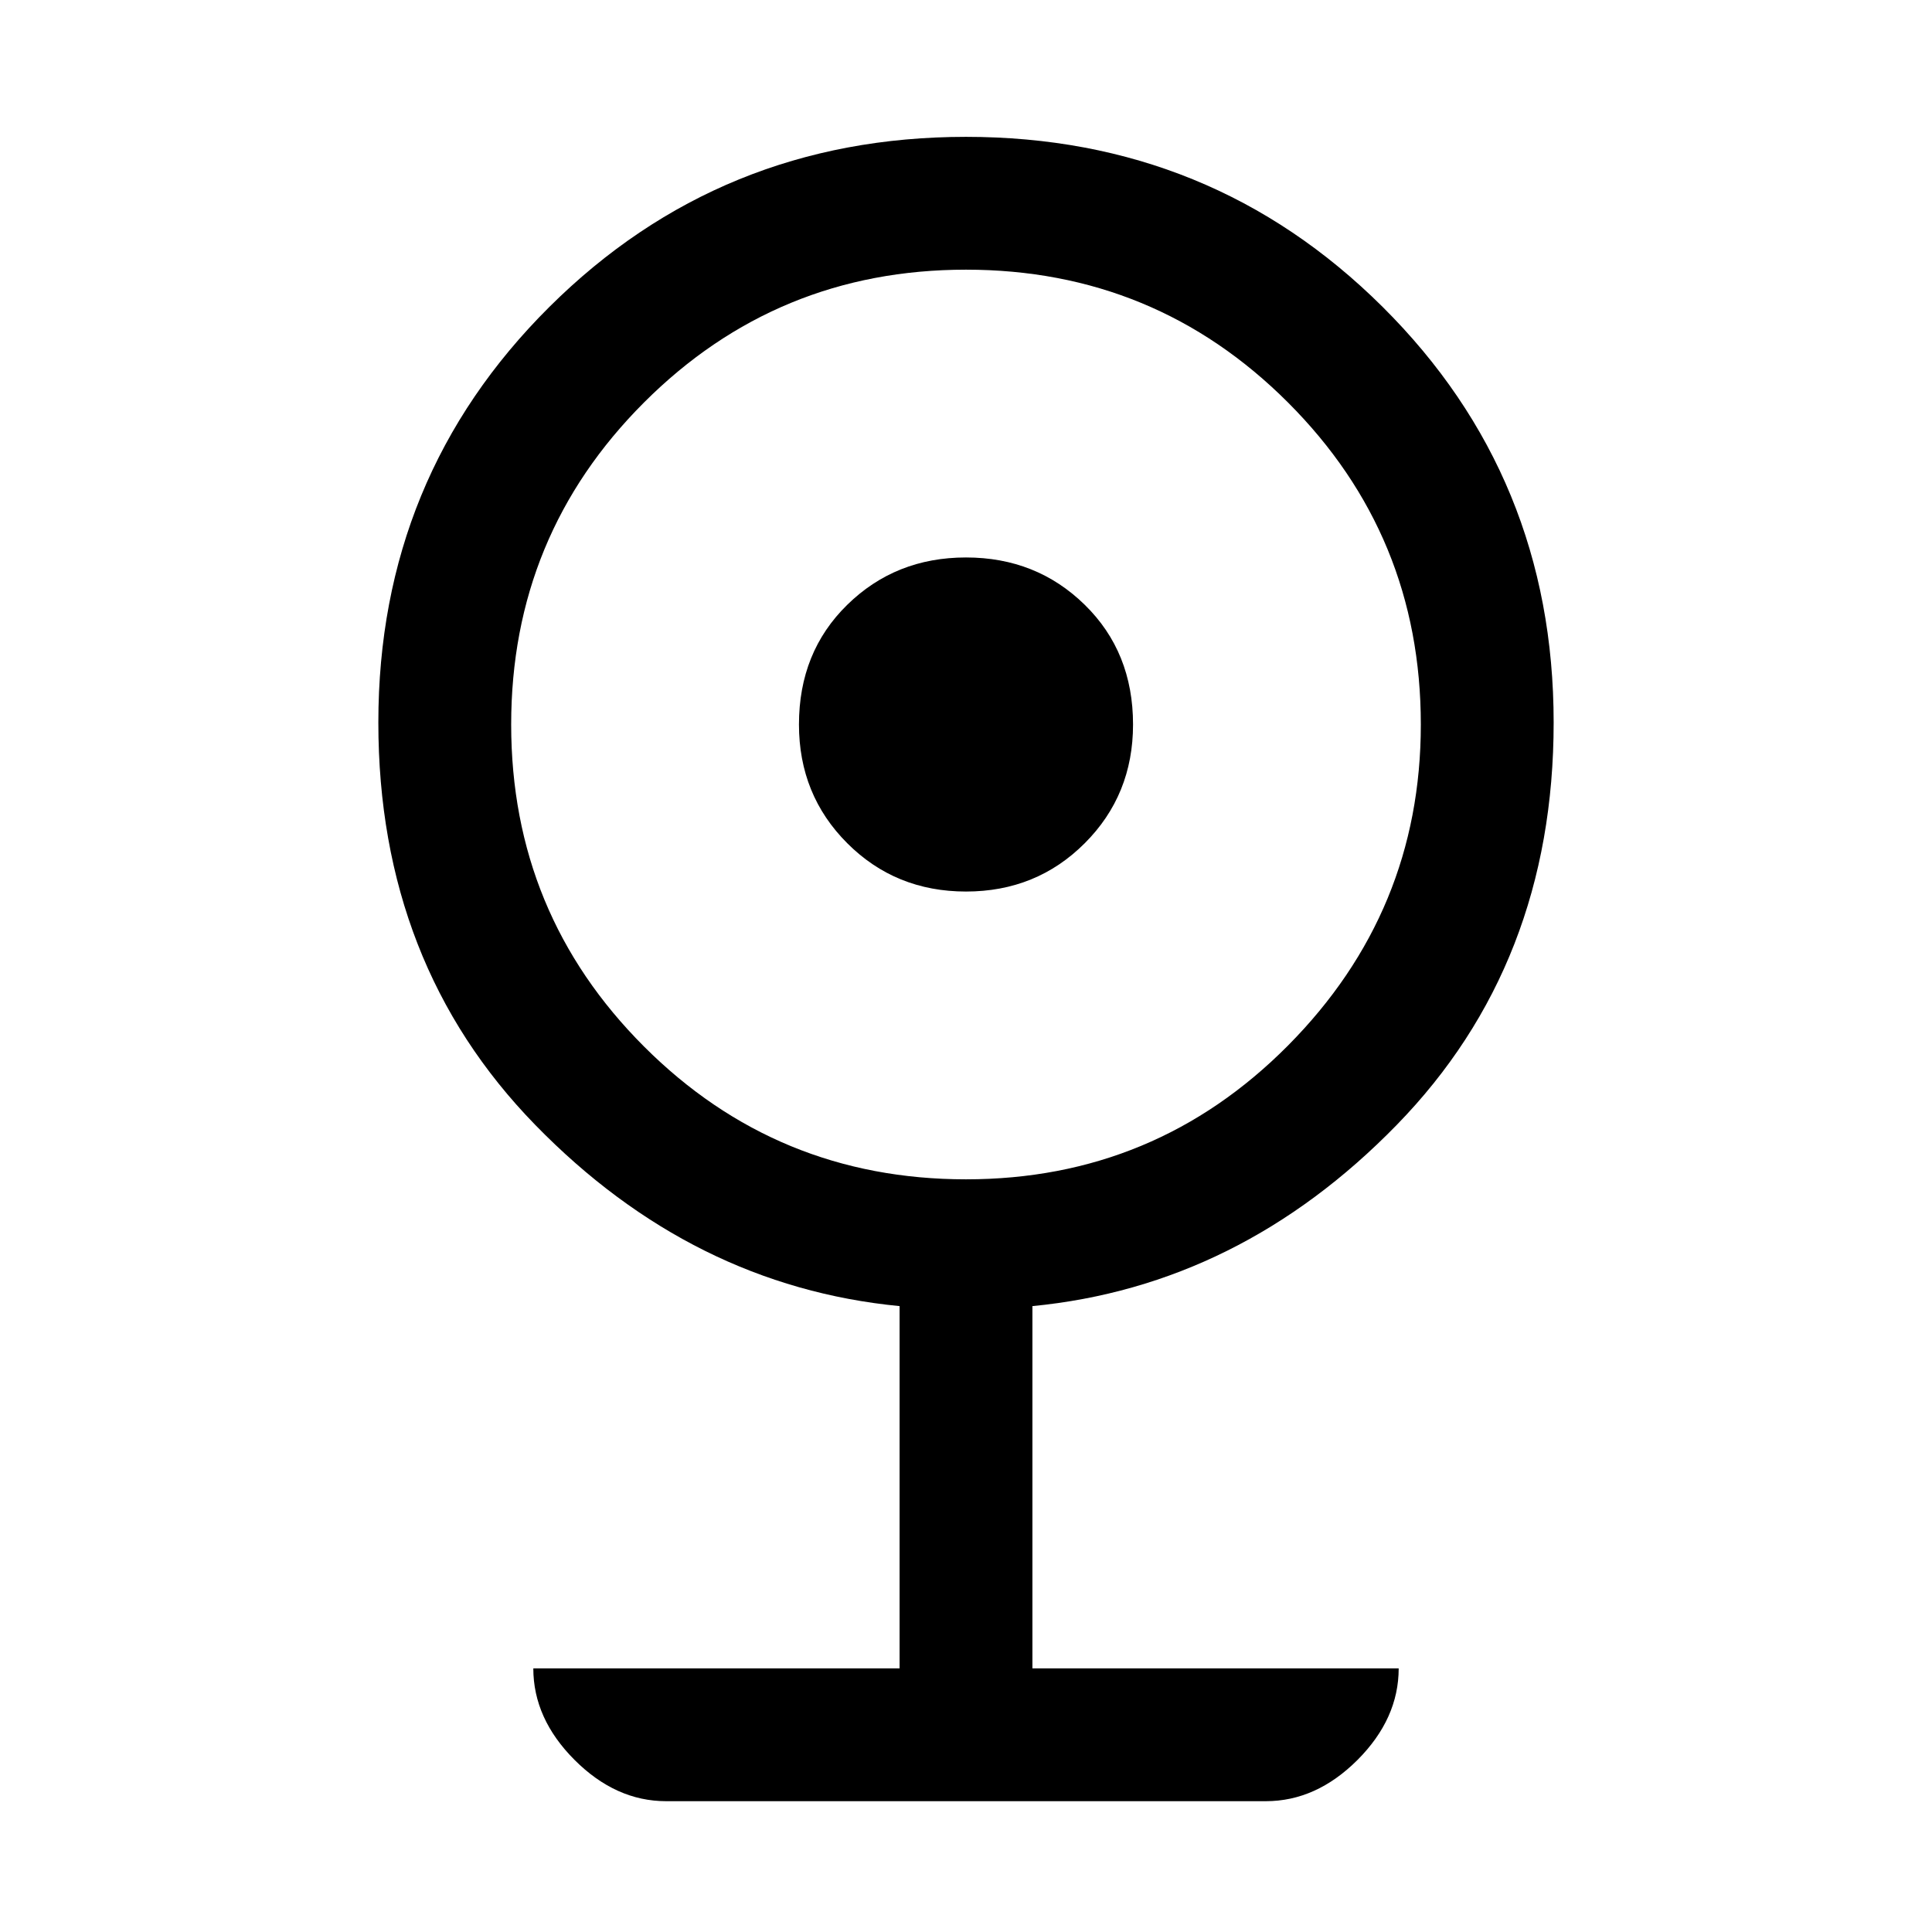 <svg xmlns="http://www.w3.org/2000/svg" height="24" width="24"><path d="M8.275 22.375Q7.65 22.375 7.138 21.863Q6.625 21.35 6.625 20.725H11.175V16.225Q8.6 15.975 6.65 13.975Q4.7 11.975 4.7 8.975Q4.7 5.925 6.825 3.812Q8.95 1.7 12 1.7Q15.05 1.7 17.175 3.812Q19.3 5.925 19.3 8.975Q19.3 11.975 17.35 13.975Q15.4 15.975 12.825 16.225V20.725H17.375Q17.375 21.35 16.863 21.863Q16.35 22.375 15.725 22.375ZM12 14.65Q14.35 14.65 16 12.988Q17.65 11.325 17.65 9Q17.65 6.65 16 5Q14.35 3.35 12 3.35Q9.65 3.35 8 5Q6.35 6.65 6.35 9Q6.35 11.35 8 13Q9.65 14.65 12 14.65ZM12 11.075Q11.125 11.075 10.525 10.475Q9.925 9.875 9.925 9Q9.925 8.1 10.525 7.513Q11.125 6.925 12 6.925Q12.875 6.925 13.475 7.513Q14.075 8.1 14.075 9Q14.075 9.875 13.475 10.475Q12.875 11.075 12 11.075Z"/></svg>
